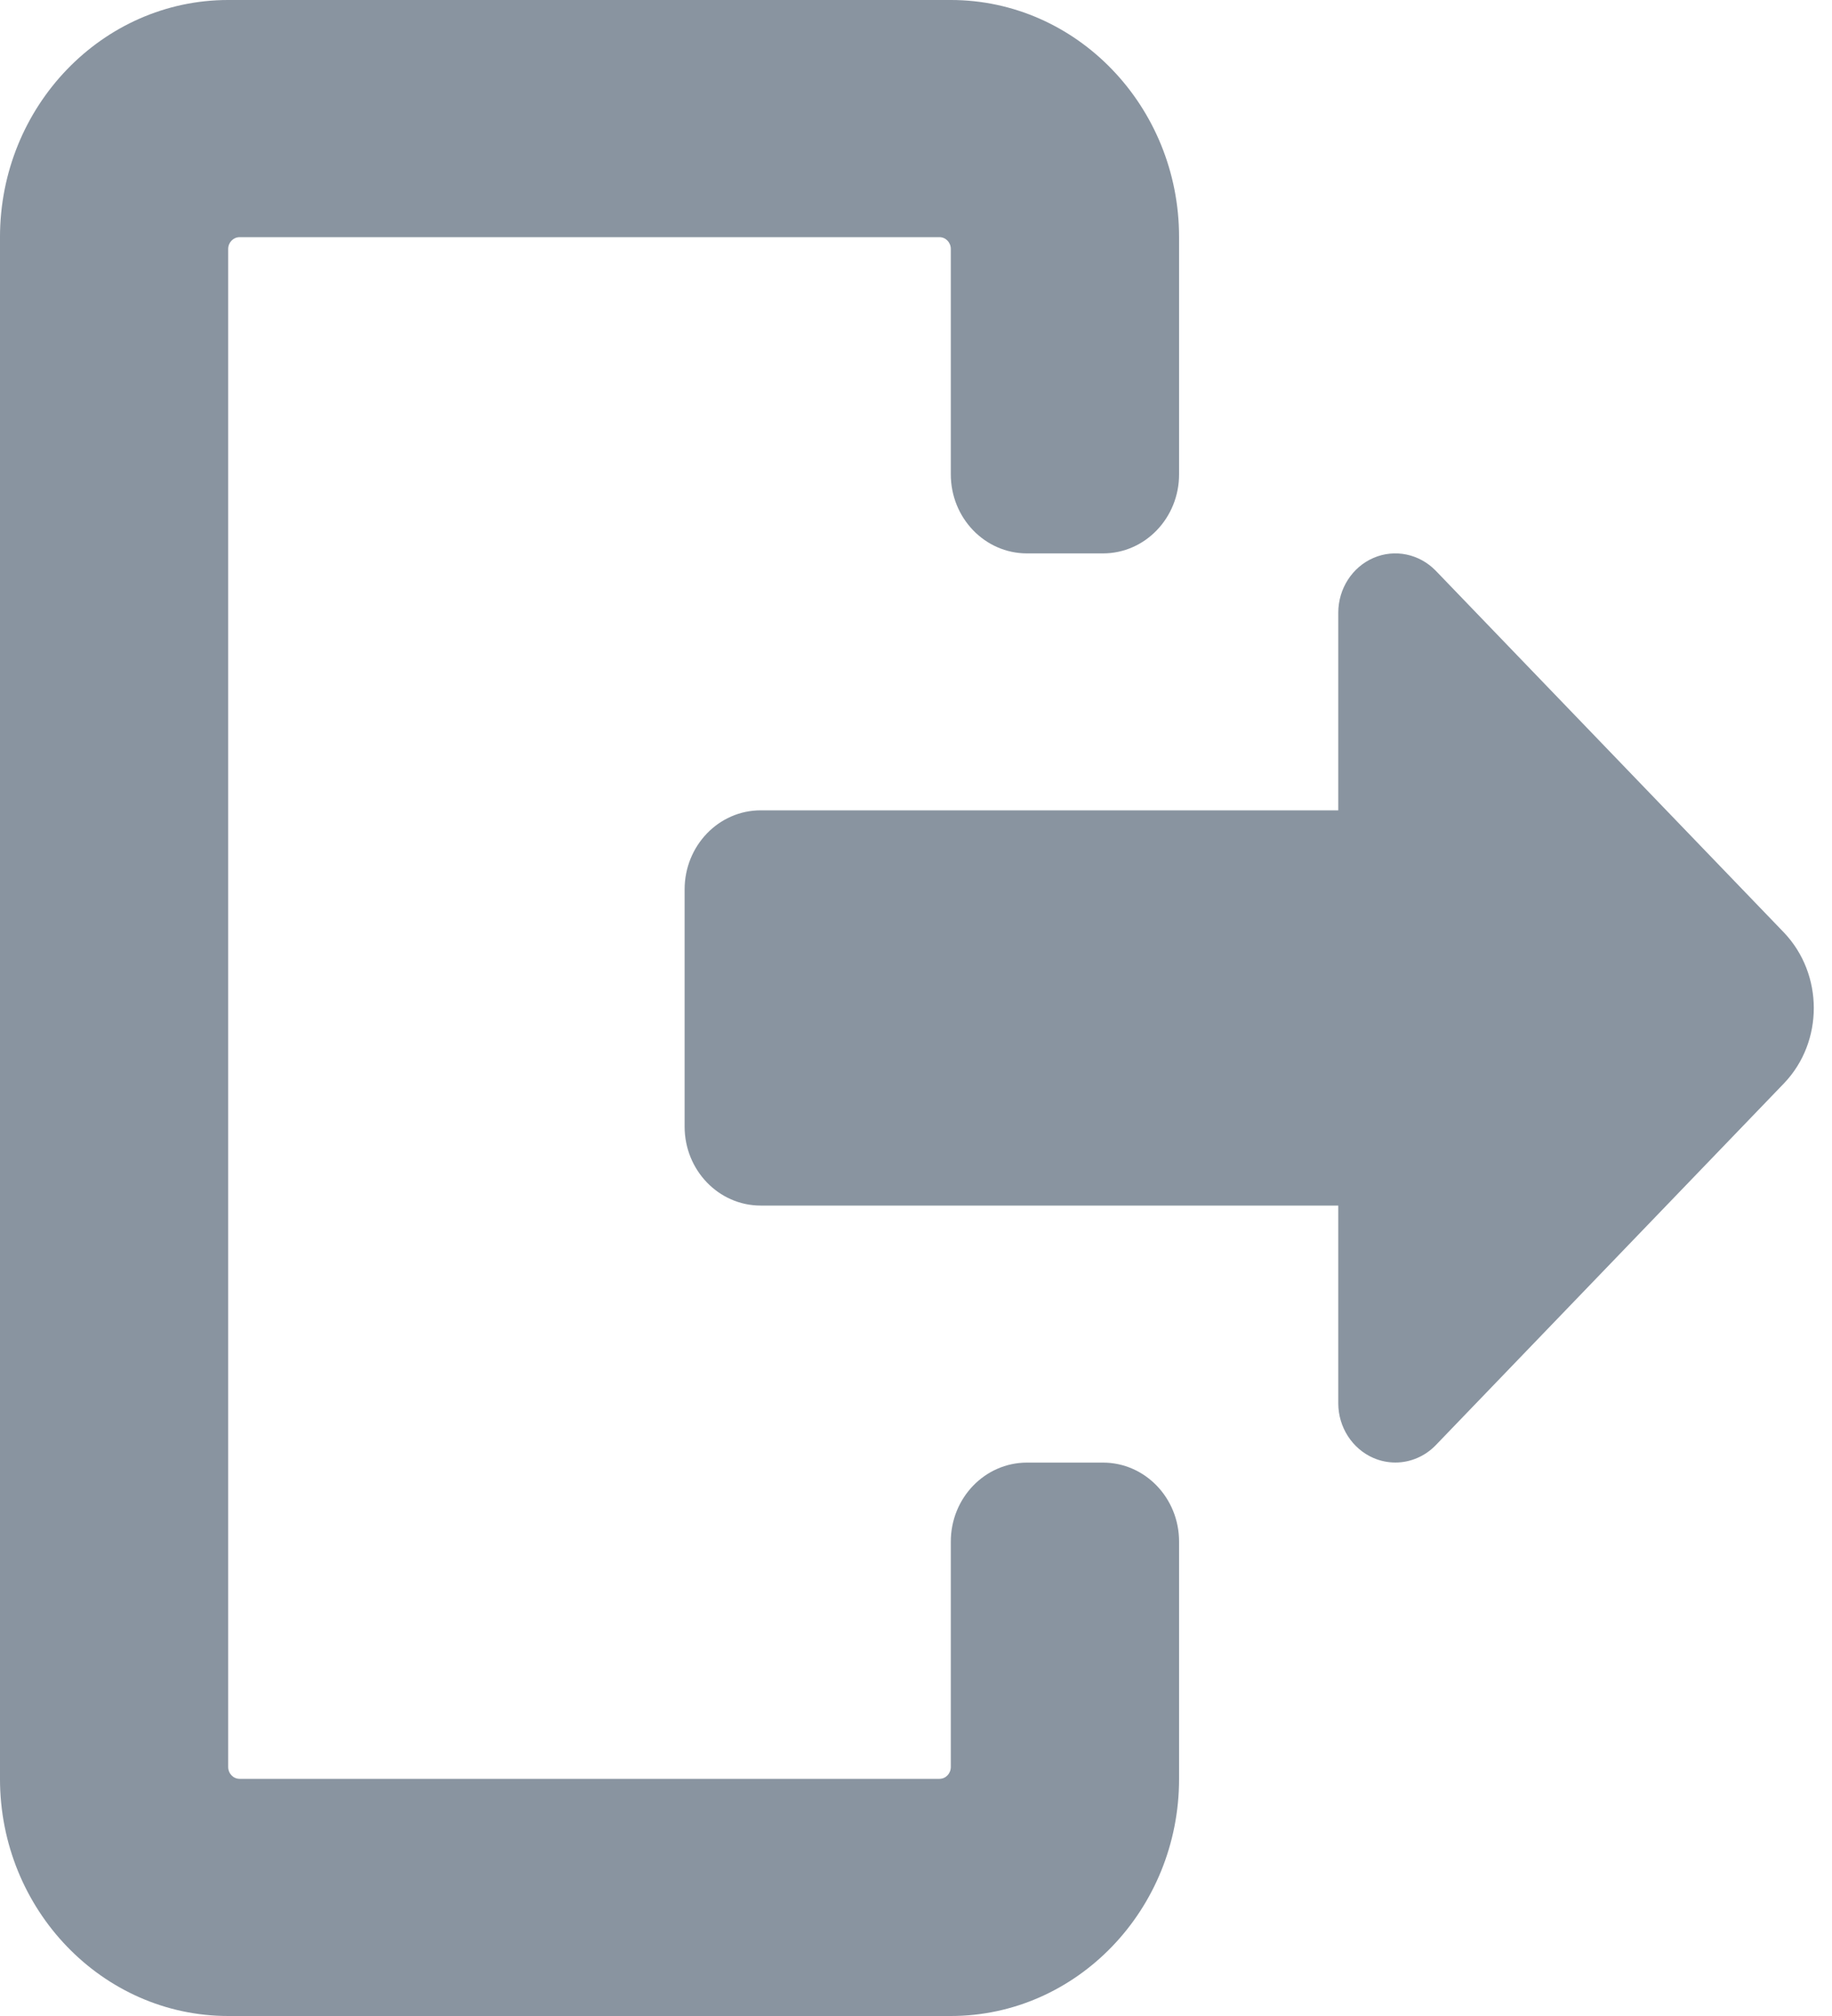 <svg xmlns="http://www.w3.org/2000/svg" width="20" height="22" viewBox="0 0 20 22">
  <g fill="#8994A0" fill-rule="evenodd">
    <path d="M19.474,10.175 L15.674,6.228 C15.495,6.044 15.227,5.988 14.995,6.088 C14.762,6.188 14.61,6.425 14.61,6.686 L14.61,8.843 L8.304,8.843 C7.846,8.843 7.474,9.229 7.474,9.706 L7.474,12.294 C7.474,12.77 7.846,13.156 8.304,13.156 L14.61,13.156 L14.61,15.314 C14.61,15.575 14.763,15.811 14.995,15.911 C15.072,15.944 15.153,15.96 15.234,15.96 C15.395,15.96 15.555,15.894 15.674,15.771 L19.476,11.822 C19.91,11.369 19.91,10.631 19.474,10.175"/>
    <path d="M12.042,15.961 L11.211,15.961 C10.752,15.961 10.38,16.347 10.38,16.823 L10.38,19.282 C10.38,19.354 10.325,19.412 10.256,19.412 L2.616,19.412 C2.547,19.412 2.491,19.354 2.491,19.282 L2.491,2.717 C2.491,2.646 2.547,2.588 2.616,2.588 L10.256,2.588 C10.325,2.588 10.38,2.646 10.38,2.717 L10.38,5.176 C10.38,5.653 10.752,6.039 11.211,6.039 L12.042,6.039 C12.5,6.039 12.872,5.653 12.872,5.176 L12.872,2.588 C12.872,1.161 11.754,-2.44444444e-05 10.38,-2.44444444e-05 L2.491,-2.44444444e-05 C1.118,-2.44444444e-05 -9.41176471e-05,1.161 -9.41176471e-05,2.588 L-9.41176471e-05,19.412 C-9.41176471e-05,20.839 1.118,22 2.491,22 L10.38,22 C11.754,22 12.872,20.839 12.872,19.412 L12.872,16.823 C12.872,16.347 12.5,15.961 12.042,15.961"/>
  </g>
</svg>
